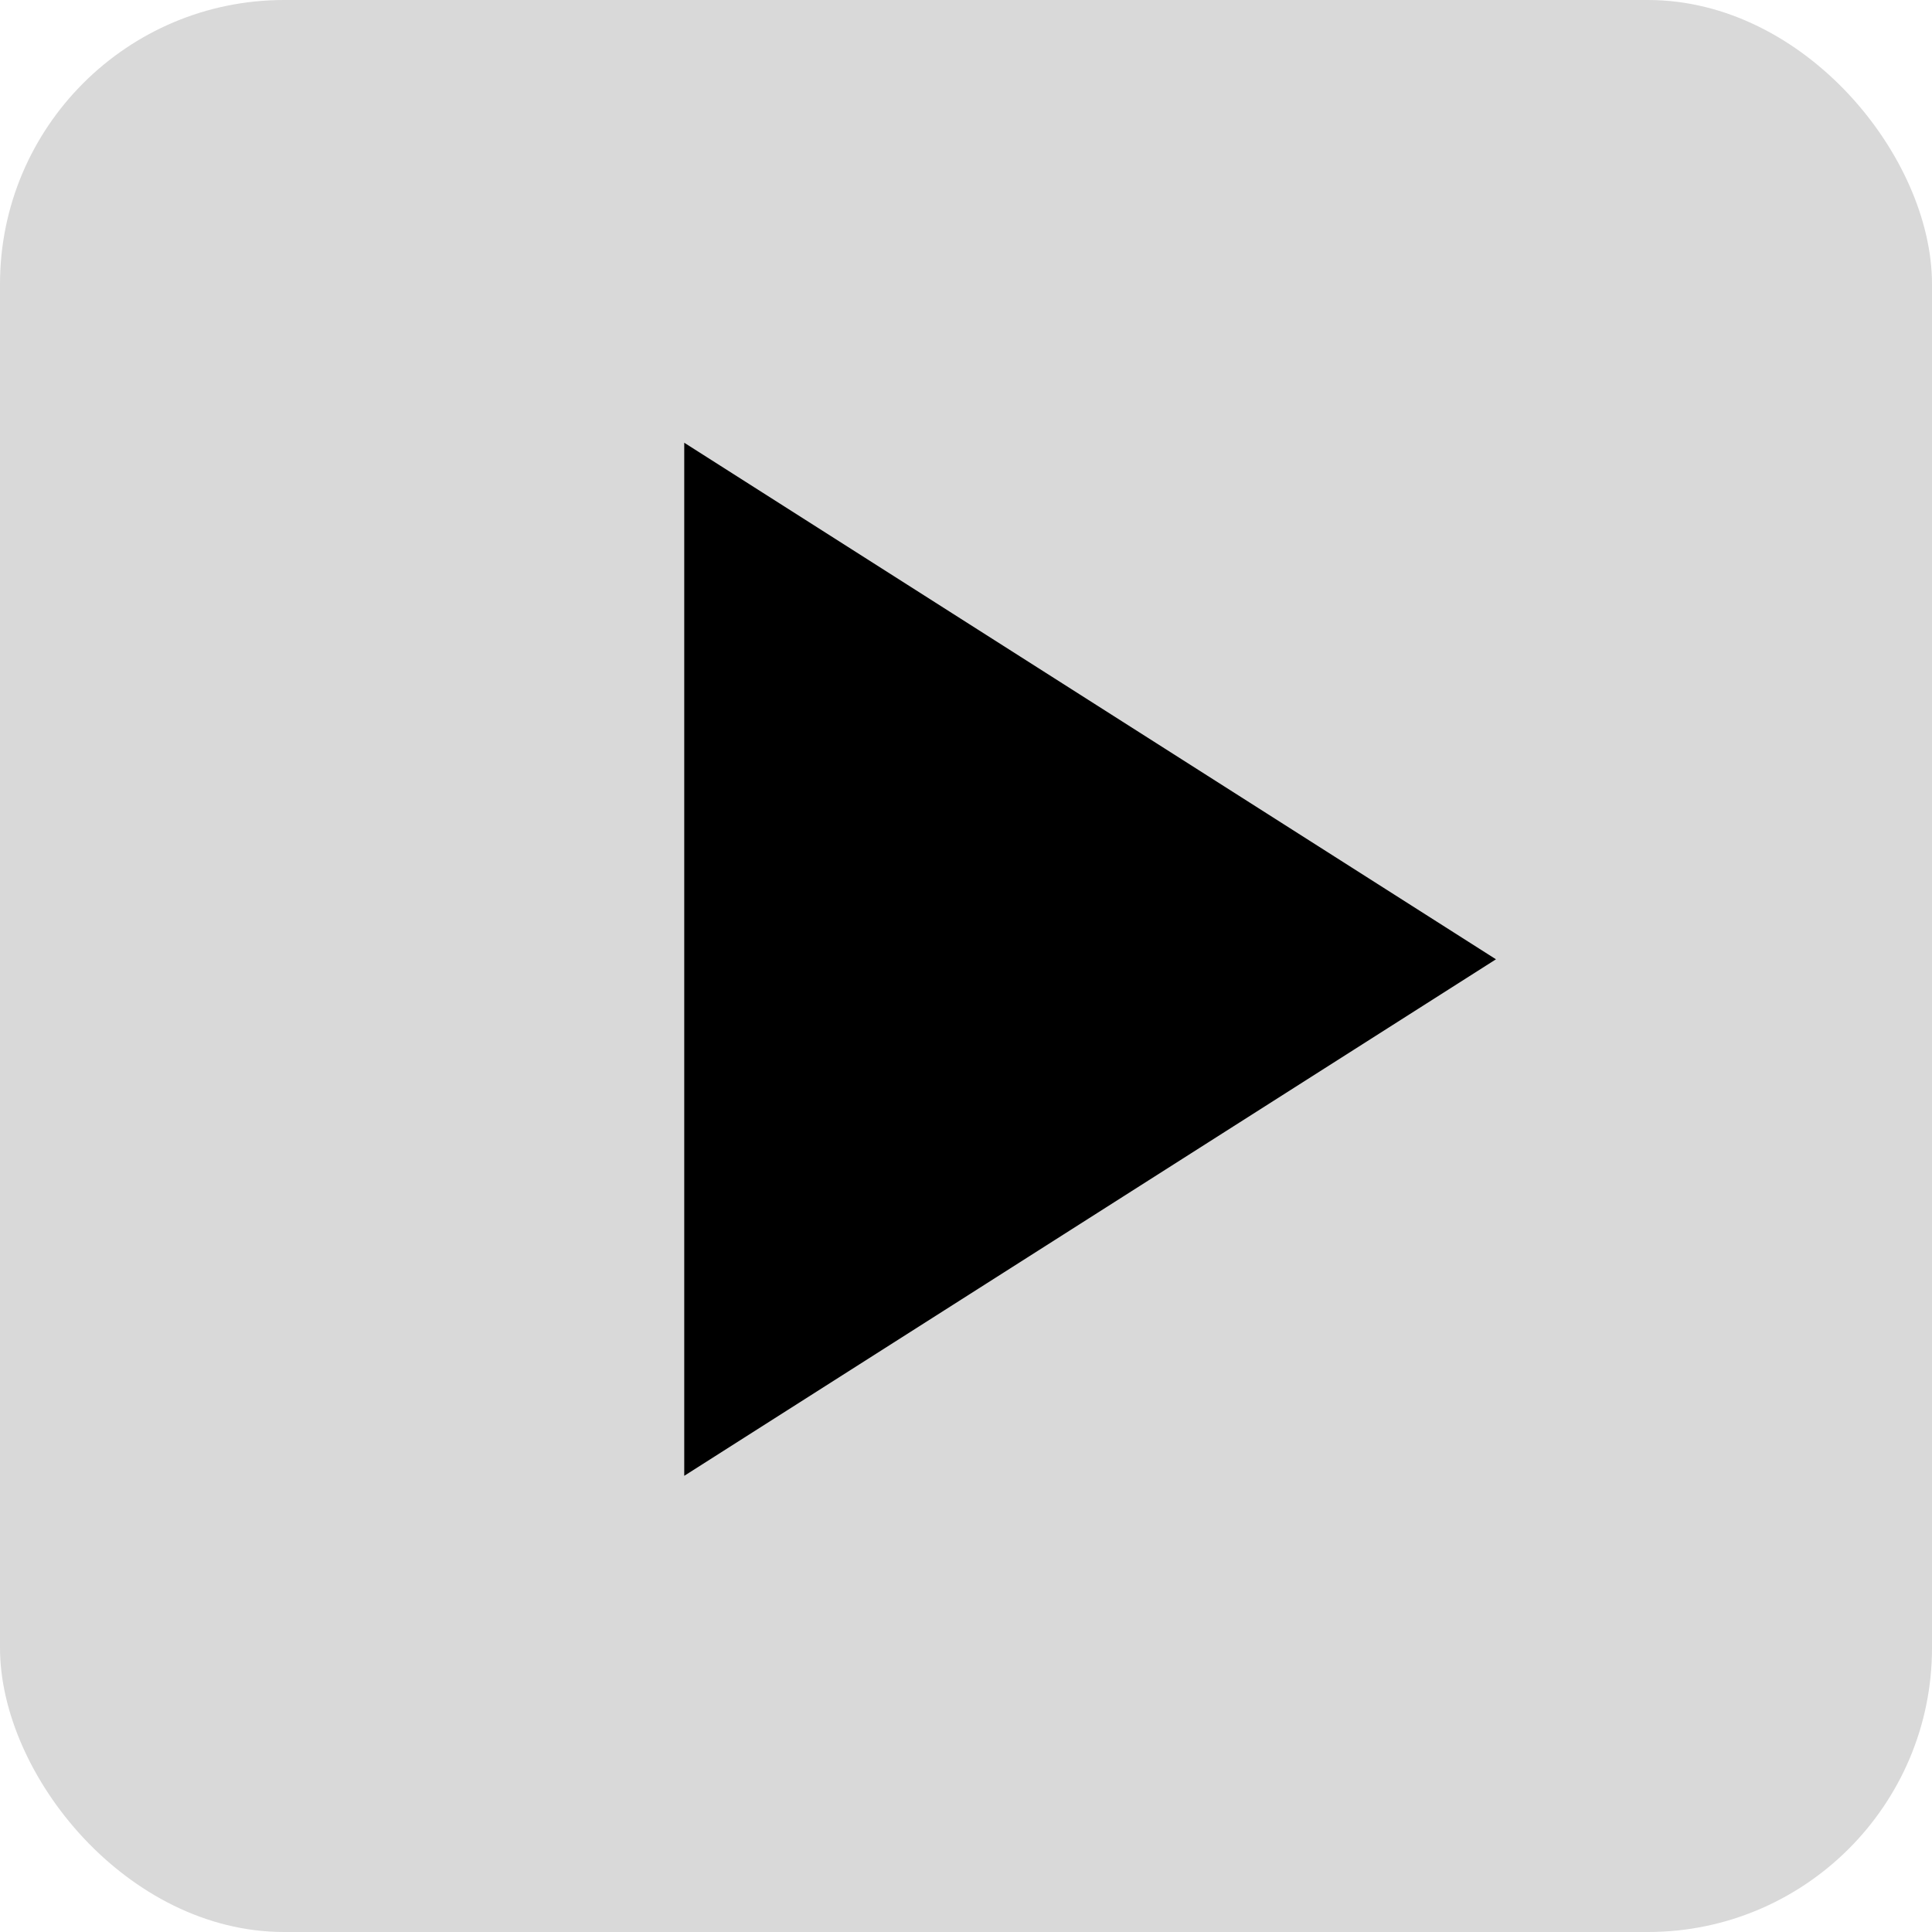 <svg width="68" height="68" viewBox="0 0 68 68" fill="none" xmlns="http://www.w3.org/2000/svg">
<rect width="68" height="68" rx="10" fill="#D9D9D9"/>
<path d="M24.083 15.583V51.944L52.653 33.764L24.083 15.583Z" fill="black"/>
</svg>
